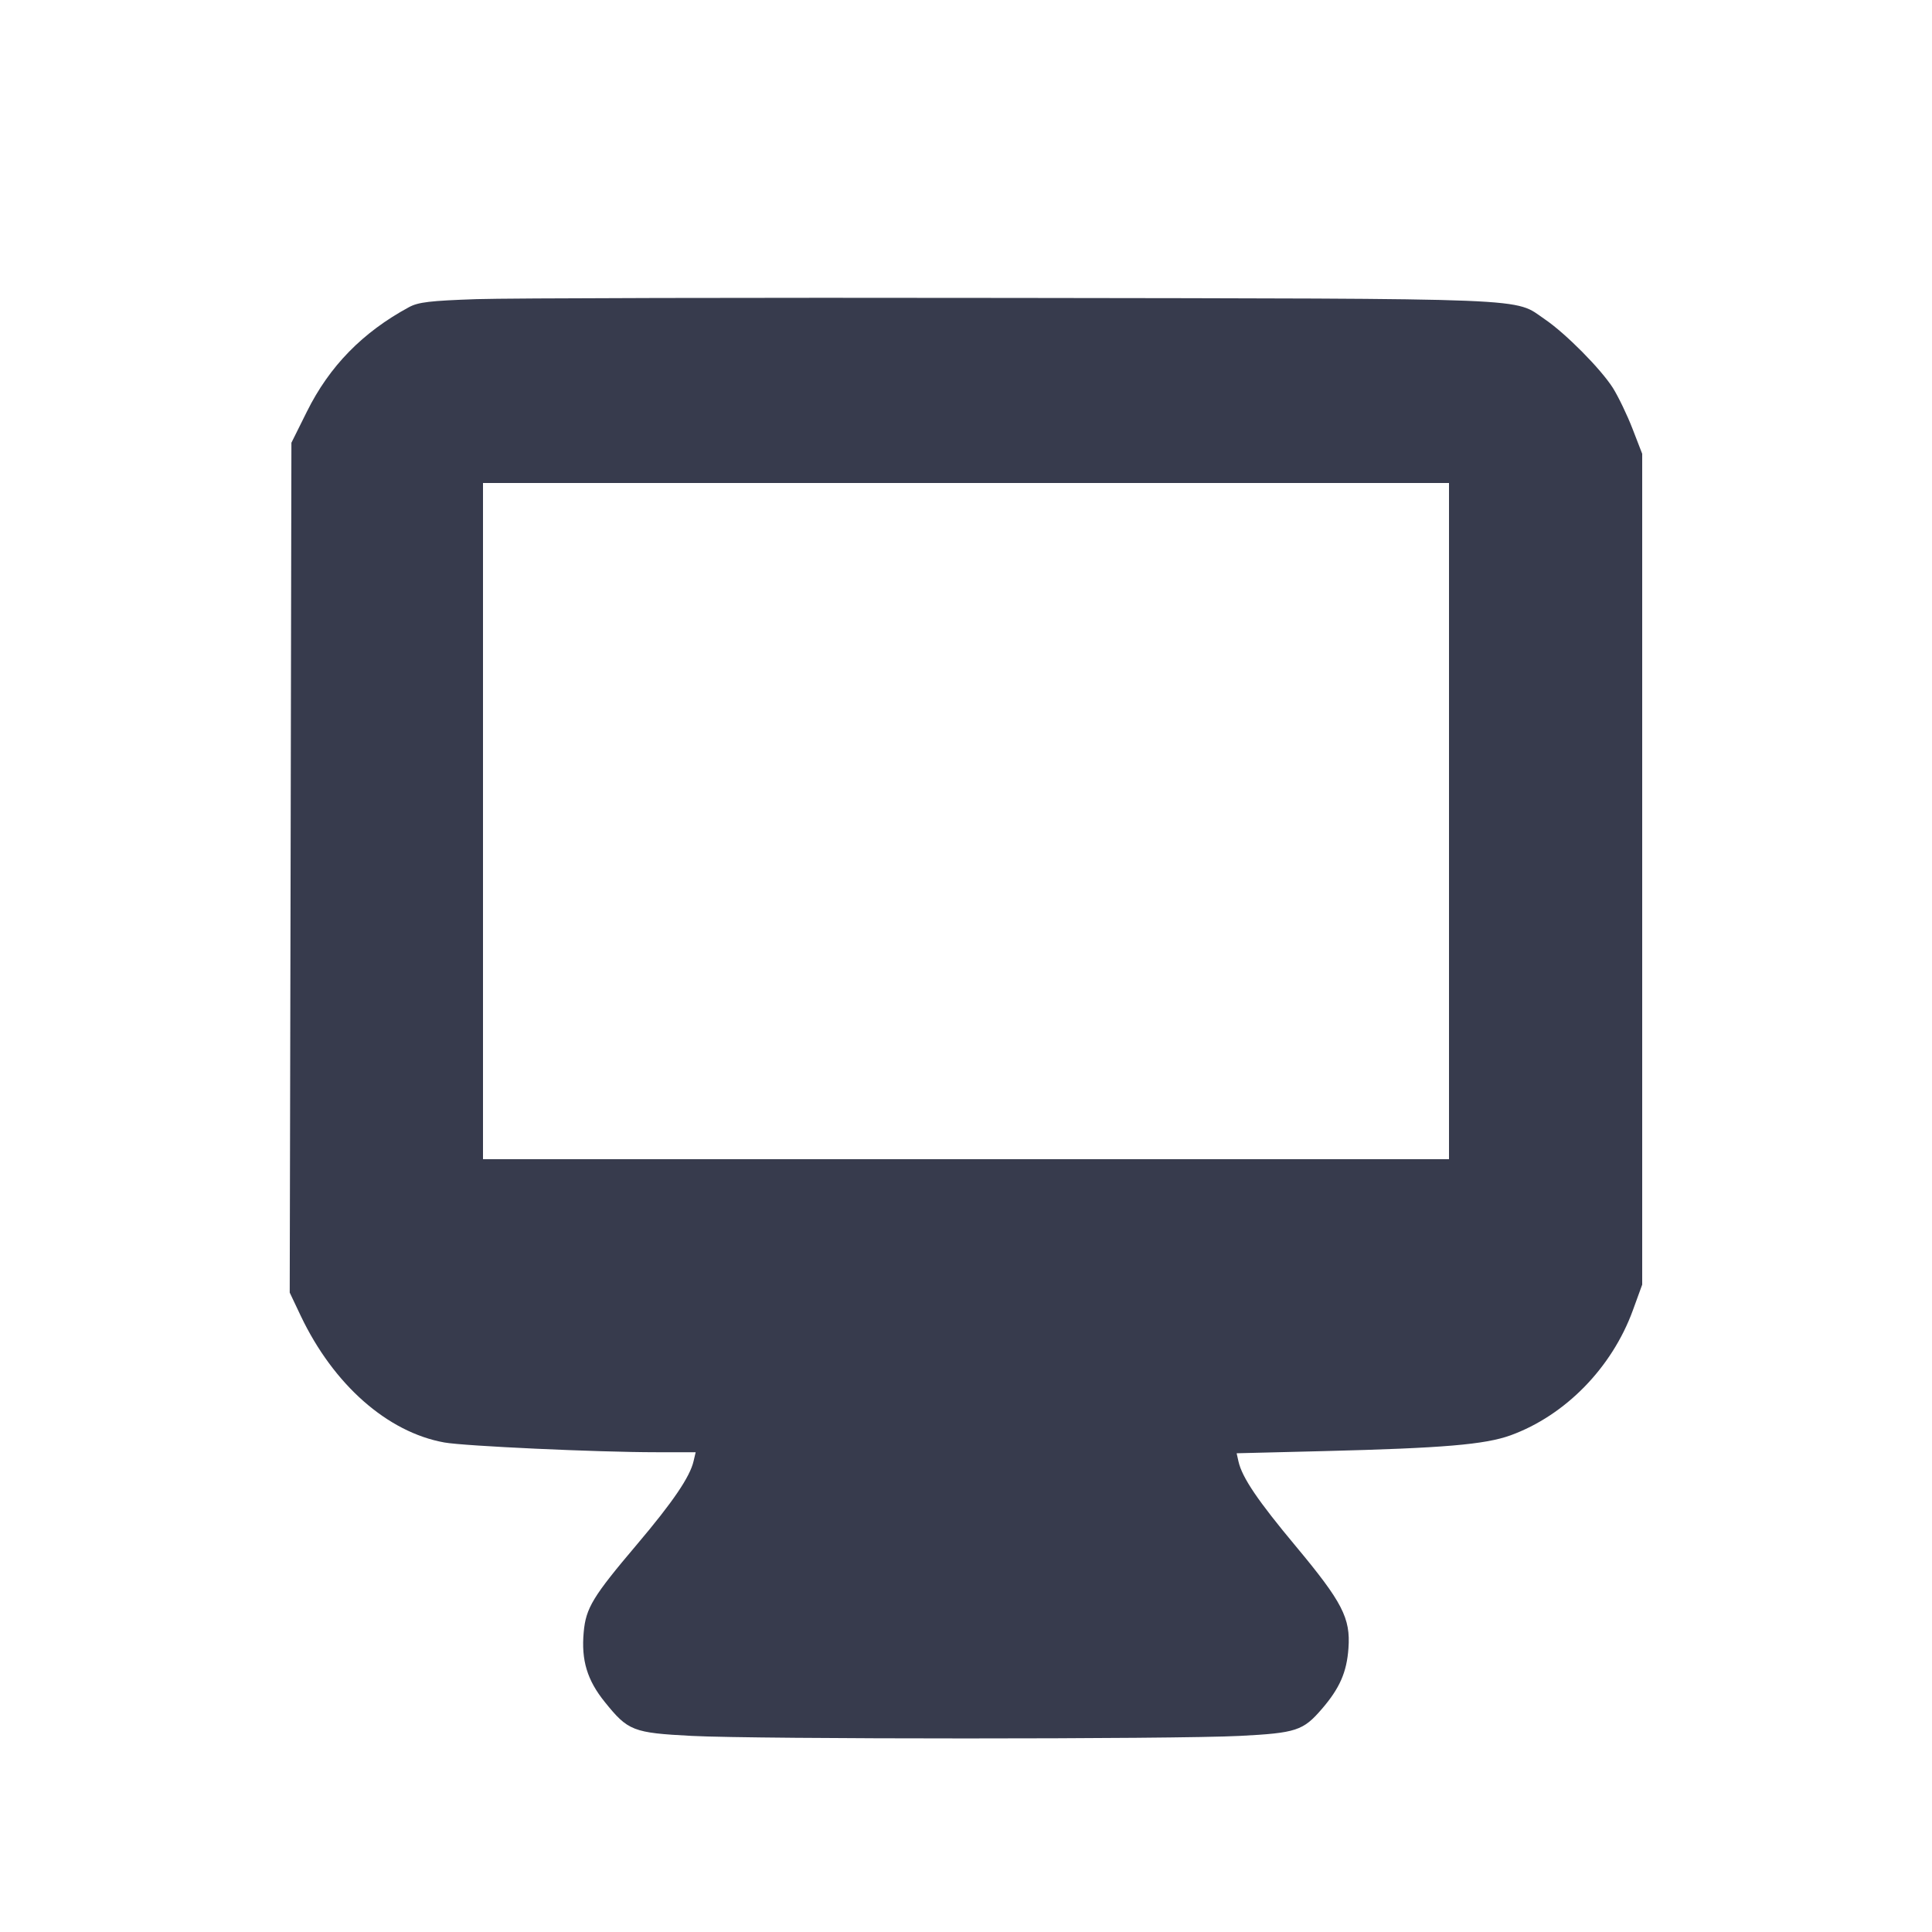 <svg width="24" height="24" viewBox="0 0 24 24" fill="none" xmlns="http://www.w3.org/2000/svg"><path d="M5.920 3.716 C 5.340 3.736,5.196 3.753,5.080 3.816 C 4.504 4.128,4.093 4.548,3.812 5.114 L 3.620 5.500 3.610 10.778 L 3.599 16.057 3.736 16.346 C 4.143 17.201,4.813 17.792,5.520 17.919 C 5.772 17.964,7.421 18.040,8.151 18.040 L 8.642 18.040 8.616 18.150 C 8.572 18.345,8.359 18.658,7.913 19.185 C 7.365 19.832,7.278 19.974,7.251 20.275 C 7.219 20.624,7.294 20.872,7.513 21.143 C 7.802 21.502,7.862 21.526,8.593 21.564 C 9.404 21.606,14.592 21.606,15.401 21.564 C 16.102 21.528,16.188 21.499,16.419 21.231 C 16.642 20.973,16.730 20.773,16.751 20.475 C 16.778 20.101,16.676 19.903,16.097 19.208 C 15.624 18.641,15.431 18.356,15.385 18.156 L 15.362 18.053 16.451 18.026 C 17.926 17.989,18.447 17.945,18.765 17.830 C 19.444 17.583,20.023 16.992,20.284 16.277 L 20.400 15.958 20.400 10.798 L 20.400 5.637 20.280 5.327 C 20.214 5.156,20.104 4.928,20.036 4.819 C 19.885 4.582,19.451 4.144,19.193 3.968 C 18.794 3.696,19.177 3.711,12.580 3.701 C 9.302 3.696,6.305 3.703,5.920 3.716 M18.000 10.200 L 18.000 14.400 12.000 14.400 L 6.000 14.400 6.000 10.200 L 6.000 6.000 12.000 6.000 L 18.000 6.000 18.000 10.200 " fill="#373B4D" stroke="none" fill-rule="evenodd"></path></svg>